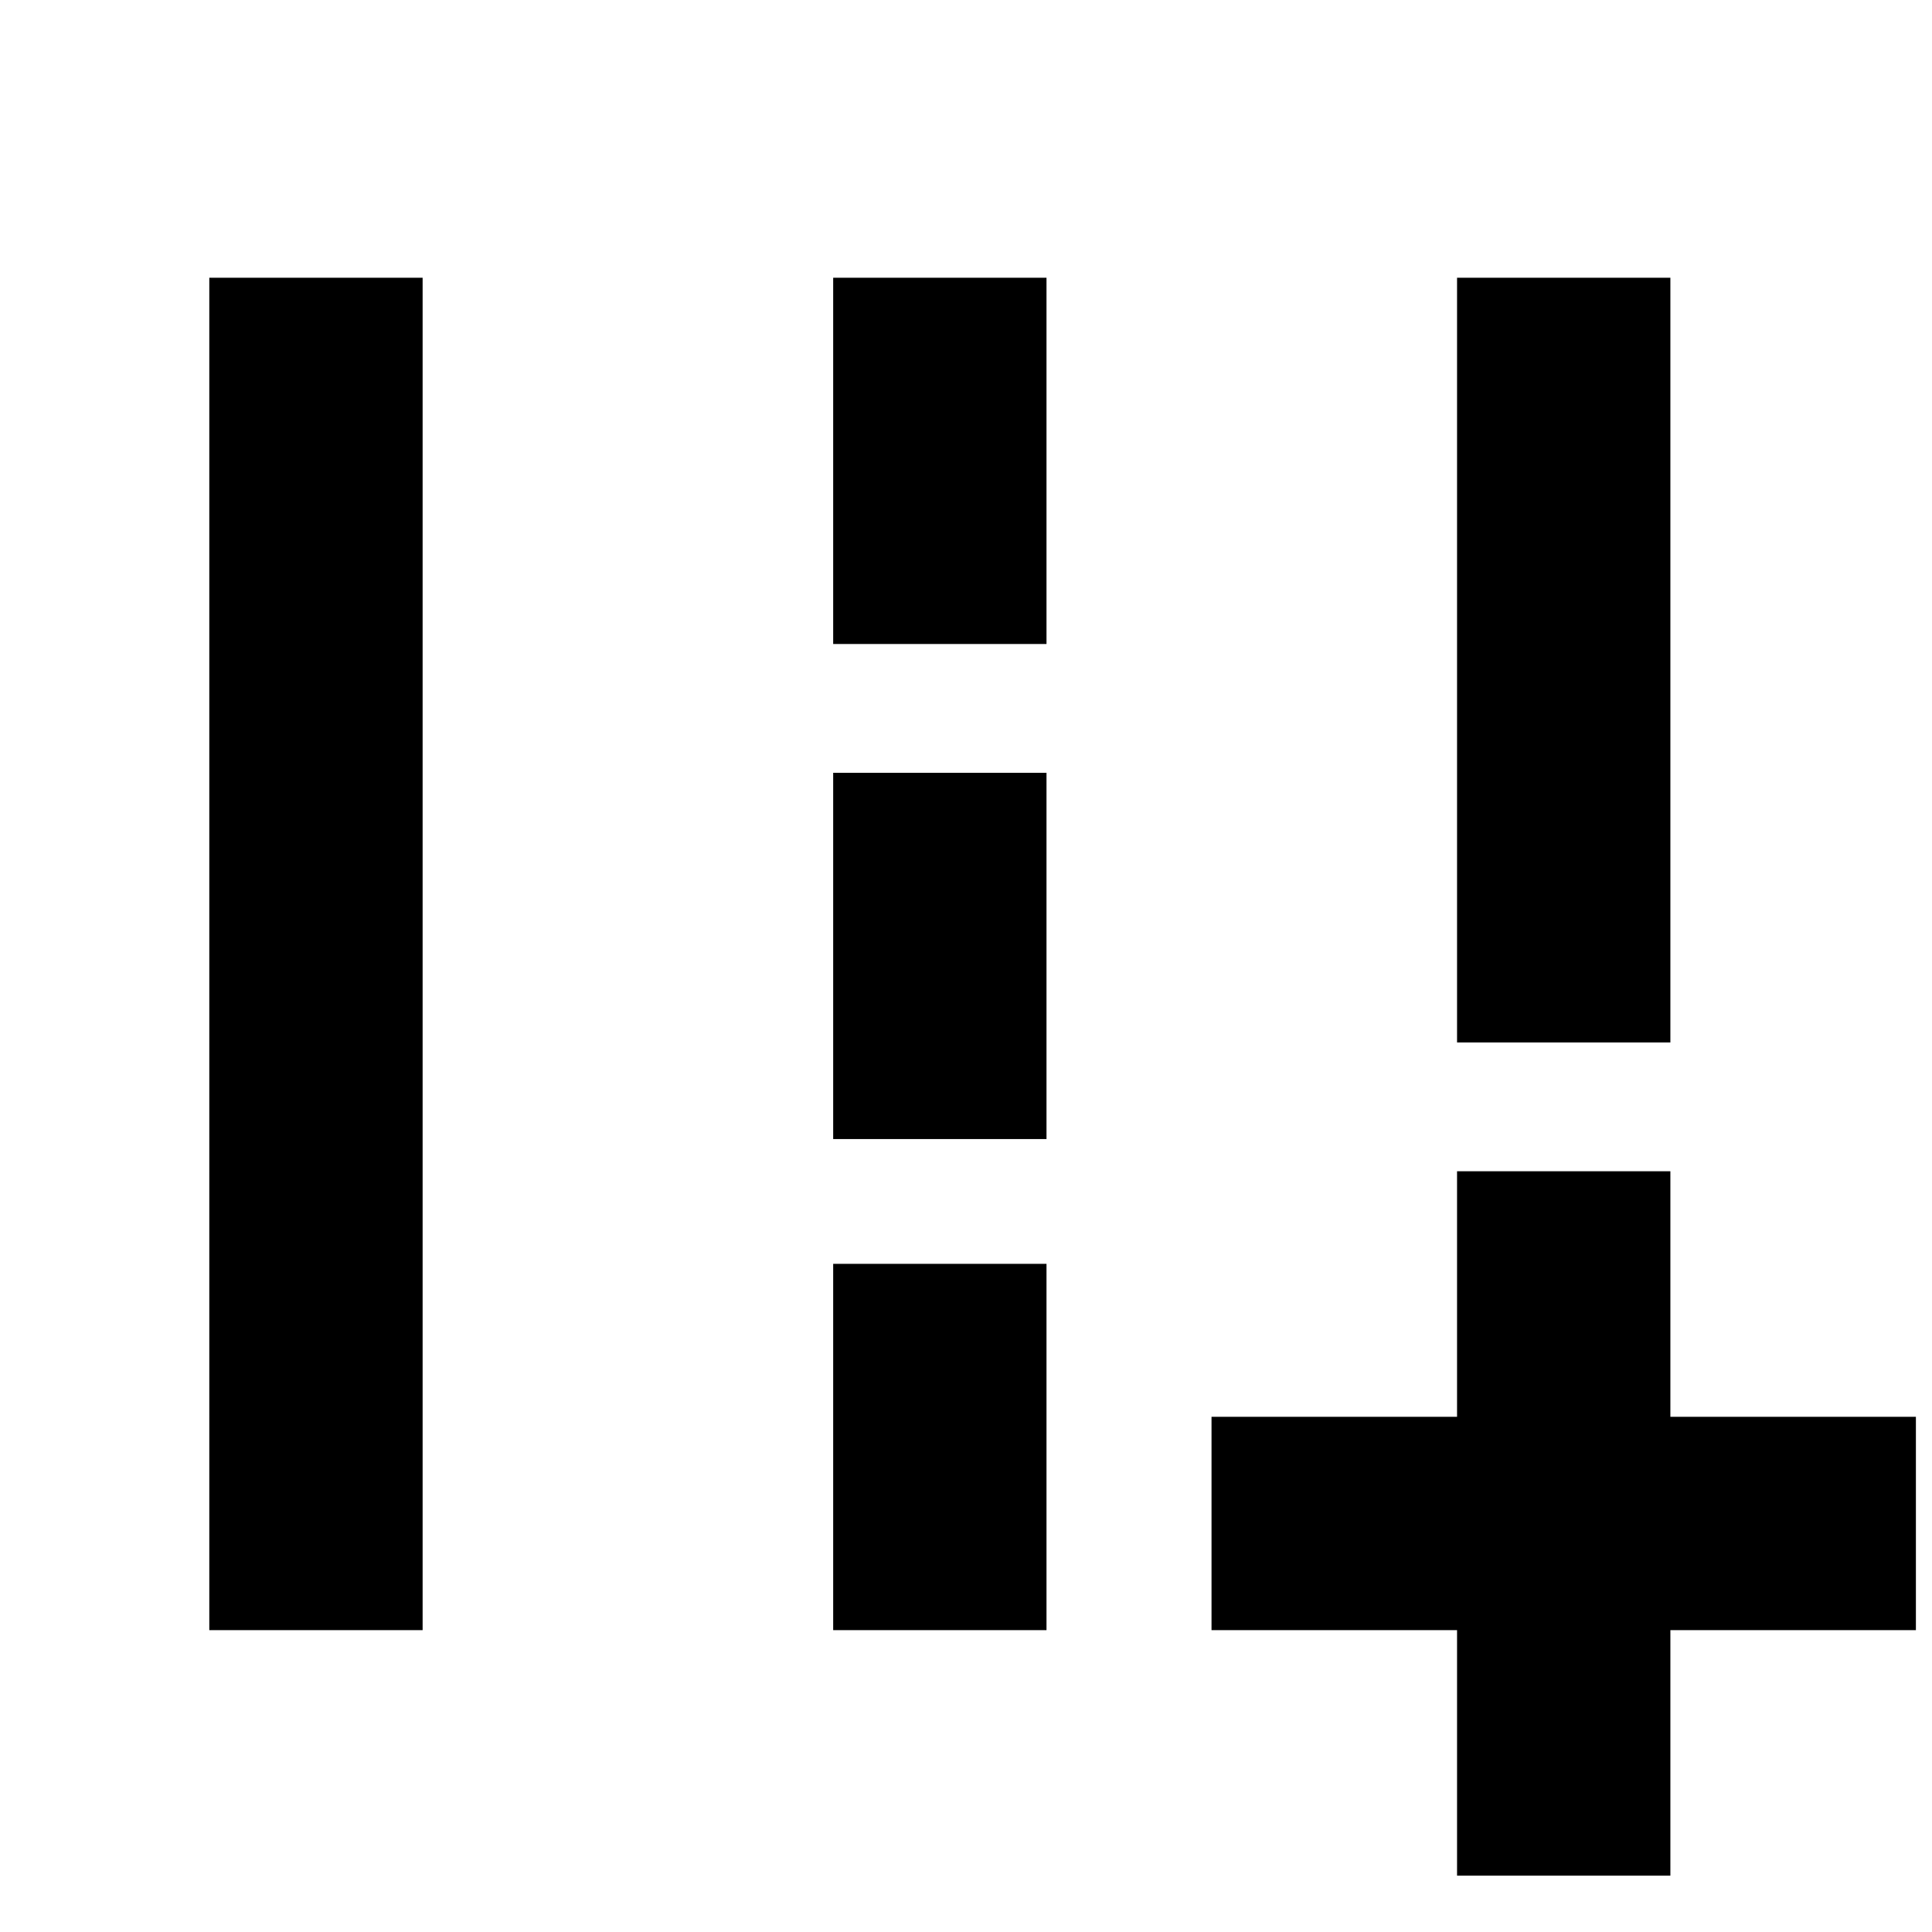 <svg xmlns="http://www.w3.org/2000/svg" height="24" width="24"><path d="M18.1 23.3v-3.05h-3.05V17.6h3.05v-3.05h2.65v3.05h3.05v2.65h-3.05v3.05Zm0-10.35v-9.5h2.65v9.5Zm-15.5 7.3V3.45h2.65v16.8ZM10.35 8V3.45H13V8Zm0 6.15V9.6H13v4.55Zm0 6.1V15.7H13v4.55Z"/></svg>